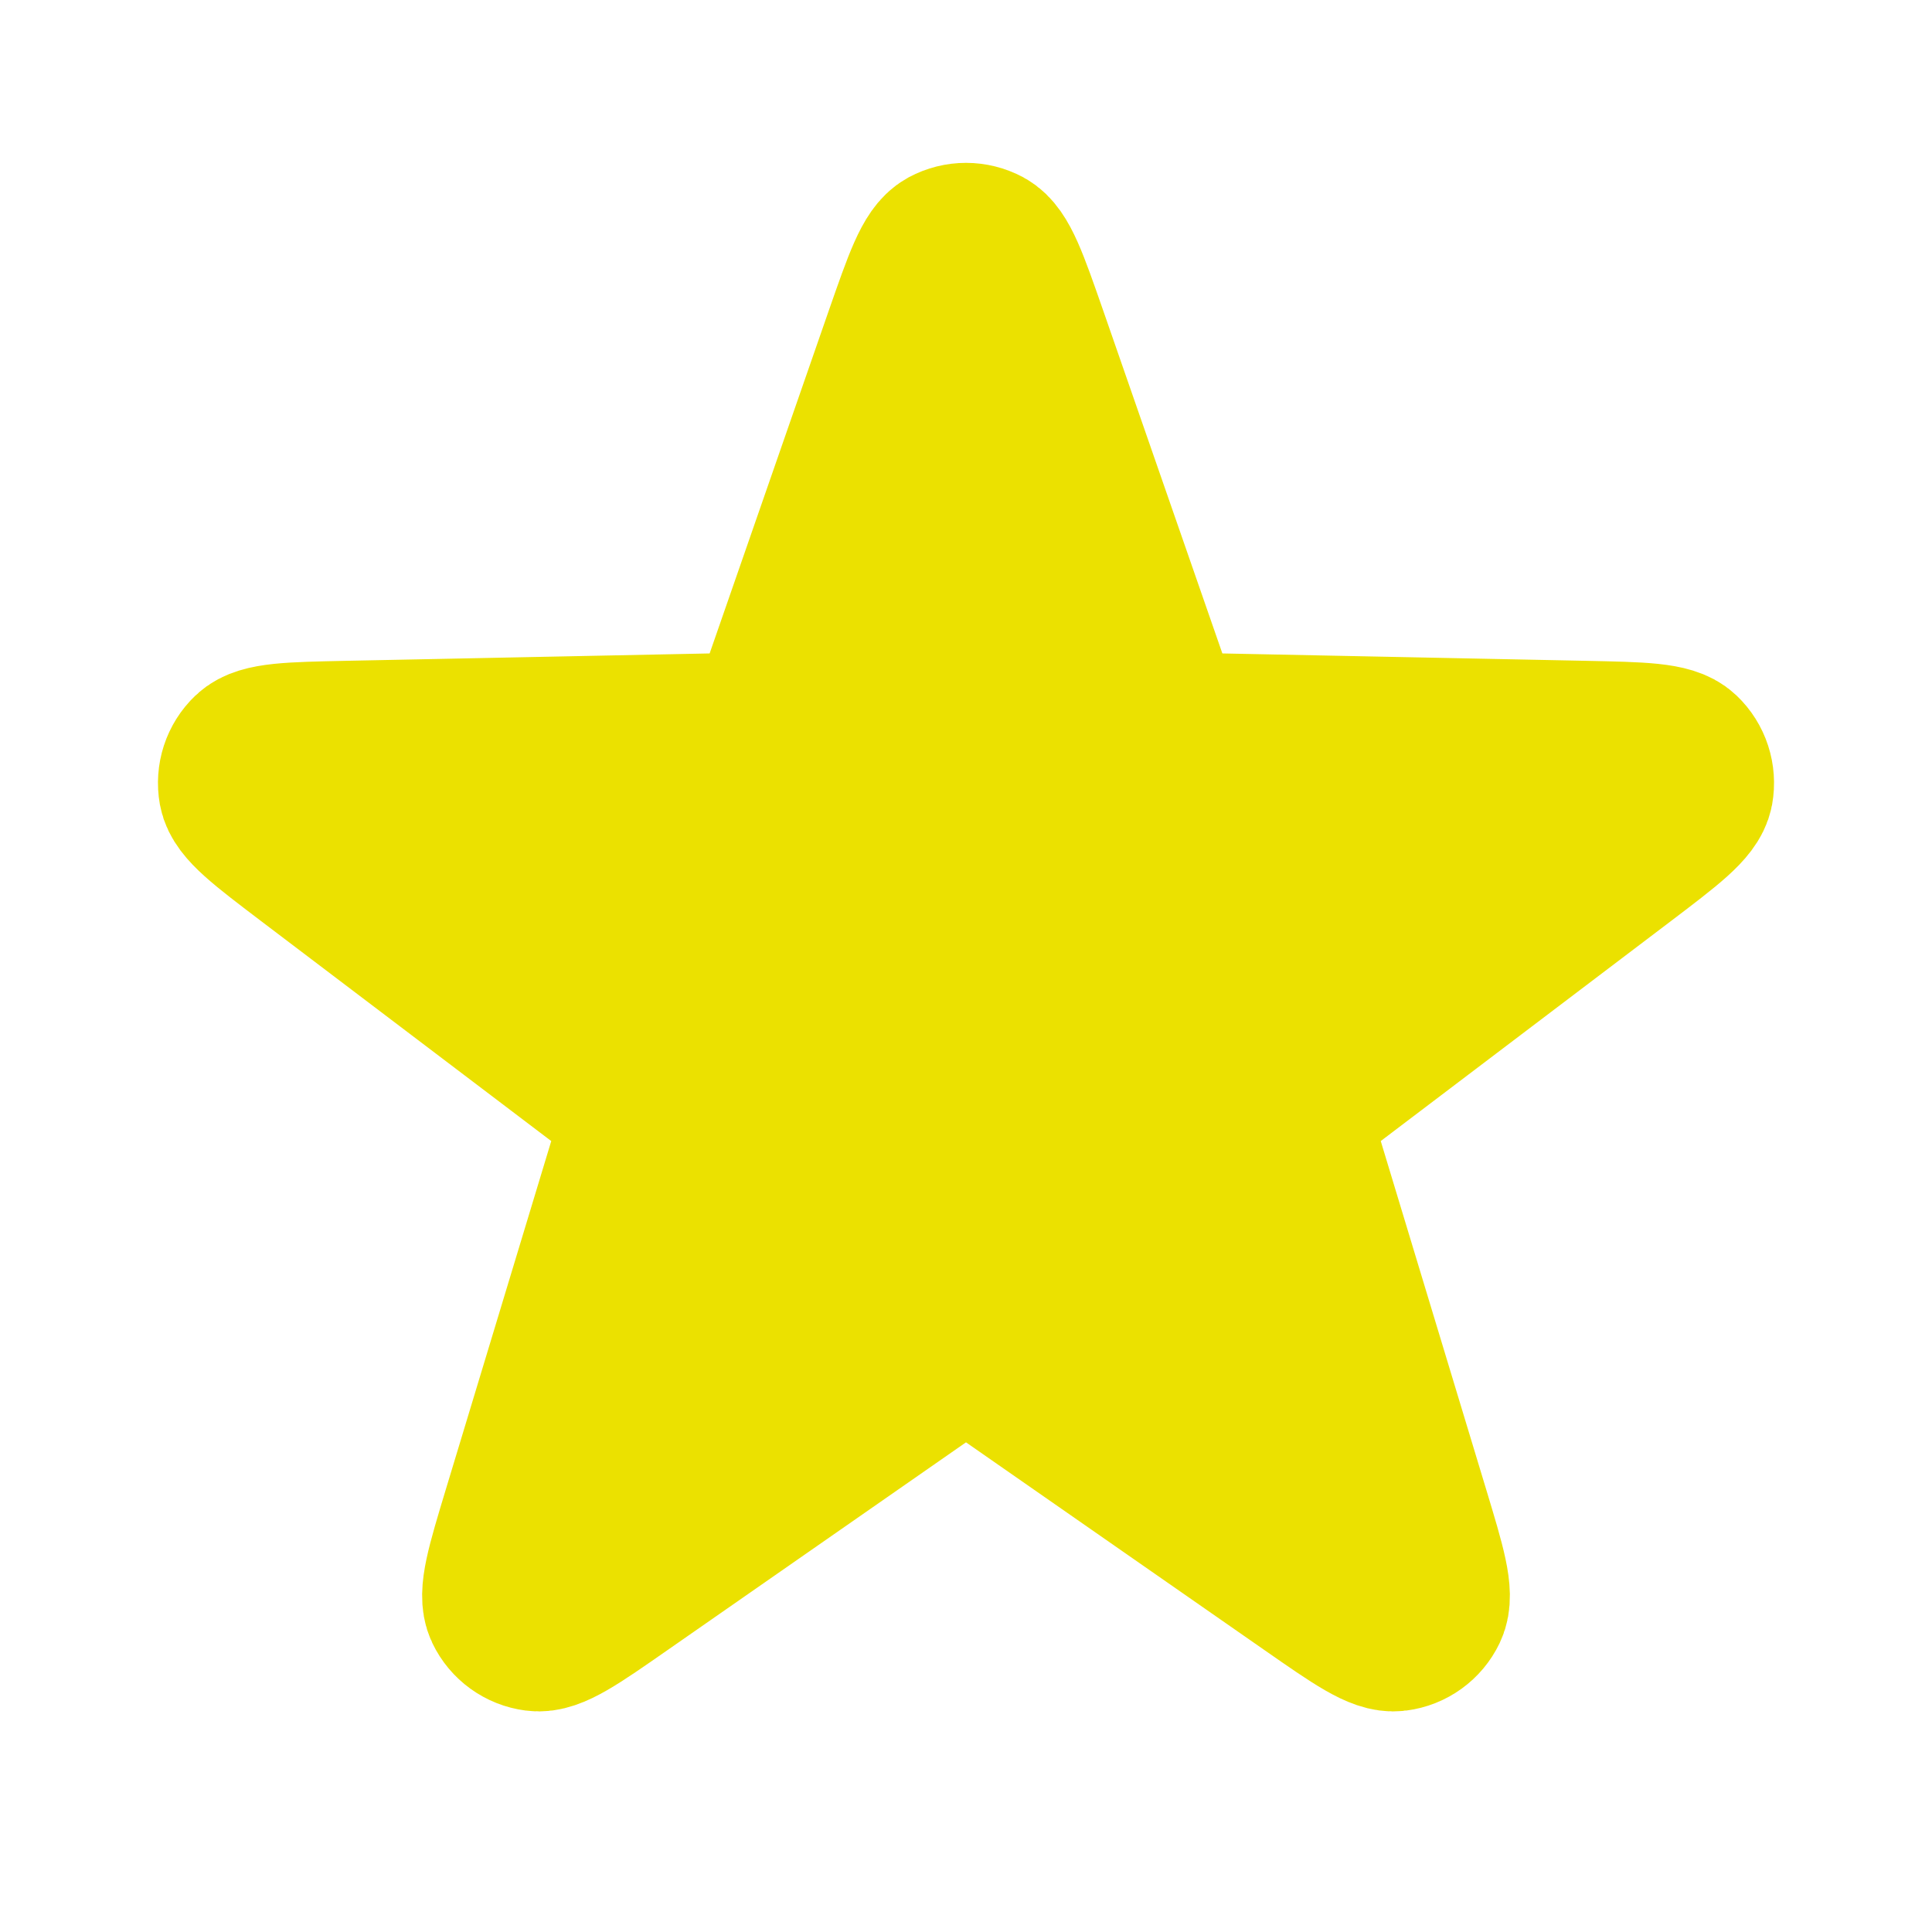 <svg width="16" height="16" viewBox="0 0 16 16" fill="none" xmlns="http://www.w3.org/2000/svg">
<path d="M7.496 2.783C7.651 2.339 7.728 2.117 7.842 2.055C7.941 2.002 8.059 2.002 8.158 2.055C8.272 2.117 8.349 2.339 8.504 2.783L9.524 5.718C9.568 5.844 9.59 5.907 9.629 5.954C9.664 5.996 9.709 6.028 9.759 6.049C9.816 6.072 9.883 6.073 10.017 6.076L13.123 6.139C13.593 6.149 13.828 6.153 13.922 6.243C14.003 6.32 14.04 6.433 14.02 6.544C13.996 6.671 13.809 6.813 13.435 7.097L10.959 8.974C10.852 9.055 10.799 9.096 10.766 9.148C10.738 9.194 10.72 9.246 10.717 9.301C10.712 9.362 10.732 9.426 10.77 9.554L11.67 12.528C11.806 12.978 11.874 13.203 11.818 13.32C11.77 13.421 11.673 13.491 11.562 13.505C11.434 13.523 11.241 13.389 10.855 13.12L8.305 11.345C8.195 11.269 8.14 11.231 8.08 11.216C8.028 11.203 7.972 11.203 7.92 11.216C7.86 11.231 7.805 11.269 7.695 11.345L5.145 13.12C4.759 13.389 4.566 13.523 4.438 13.505C4.327 13.491 4.23 13.421 4.182 13.32C4.126 13.203 4.194 12.978 4.33 12.528L5.23 9.554C5.268 9.426 5.288 9.362 5.283 9.301C5.279 9.246 5.262 9.194 5.234 9.148C5.201 9.096 5.148 9.055 5.041 8.974L2.565 7.097C2.191 6.813 2.003 6.671 1.98 6.544C1.96 6.433 1.997 6.32 2.078 6.243C2.172 6.153 2.407 6.149 2.877 6.139L5.983 6.076C6.117 6.073 6.184 6.072 6.241 6.049C6.291 6.028 6.336 5.996 6.371 5.954C6.41 5.907 6.432 5.844 6.476 5.718L7.496 2.783Z" fill="#EBE100" stroke="#EBE100" stroke-width="1.333" stroke-linecap="round" stroke-linejoin="round"/>
</svg>
